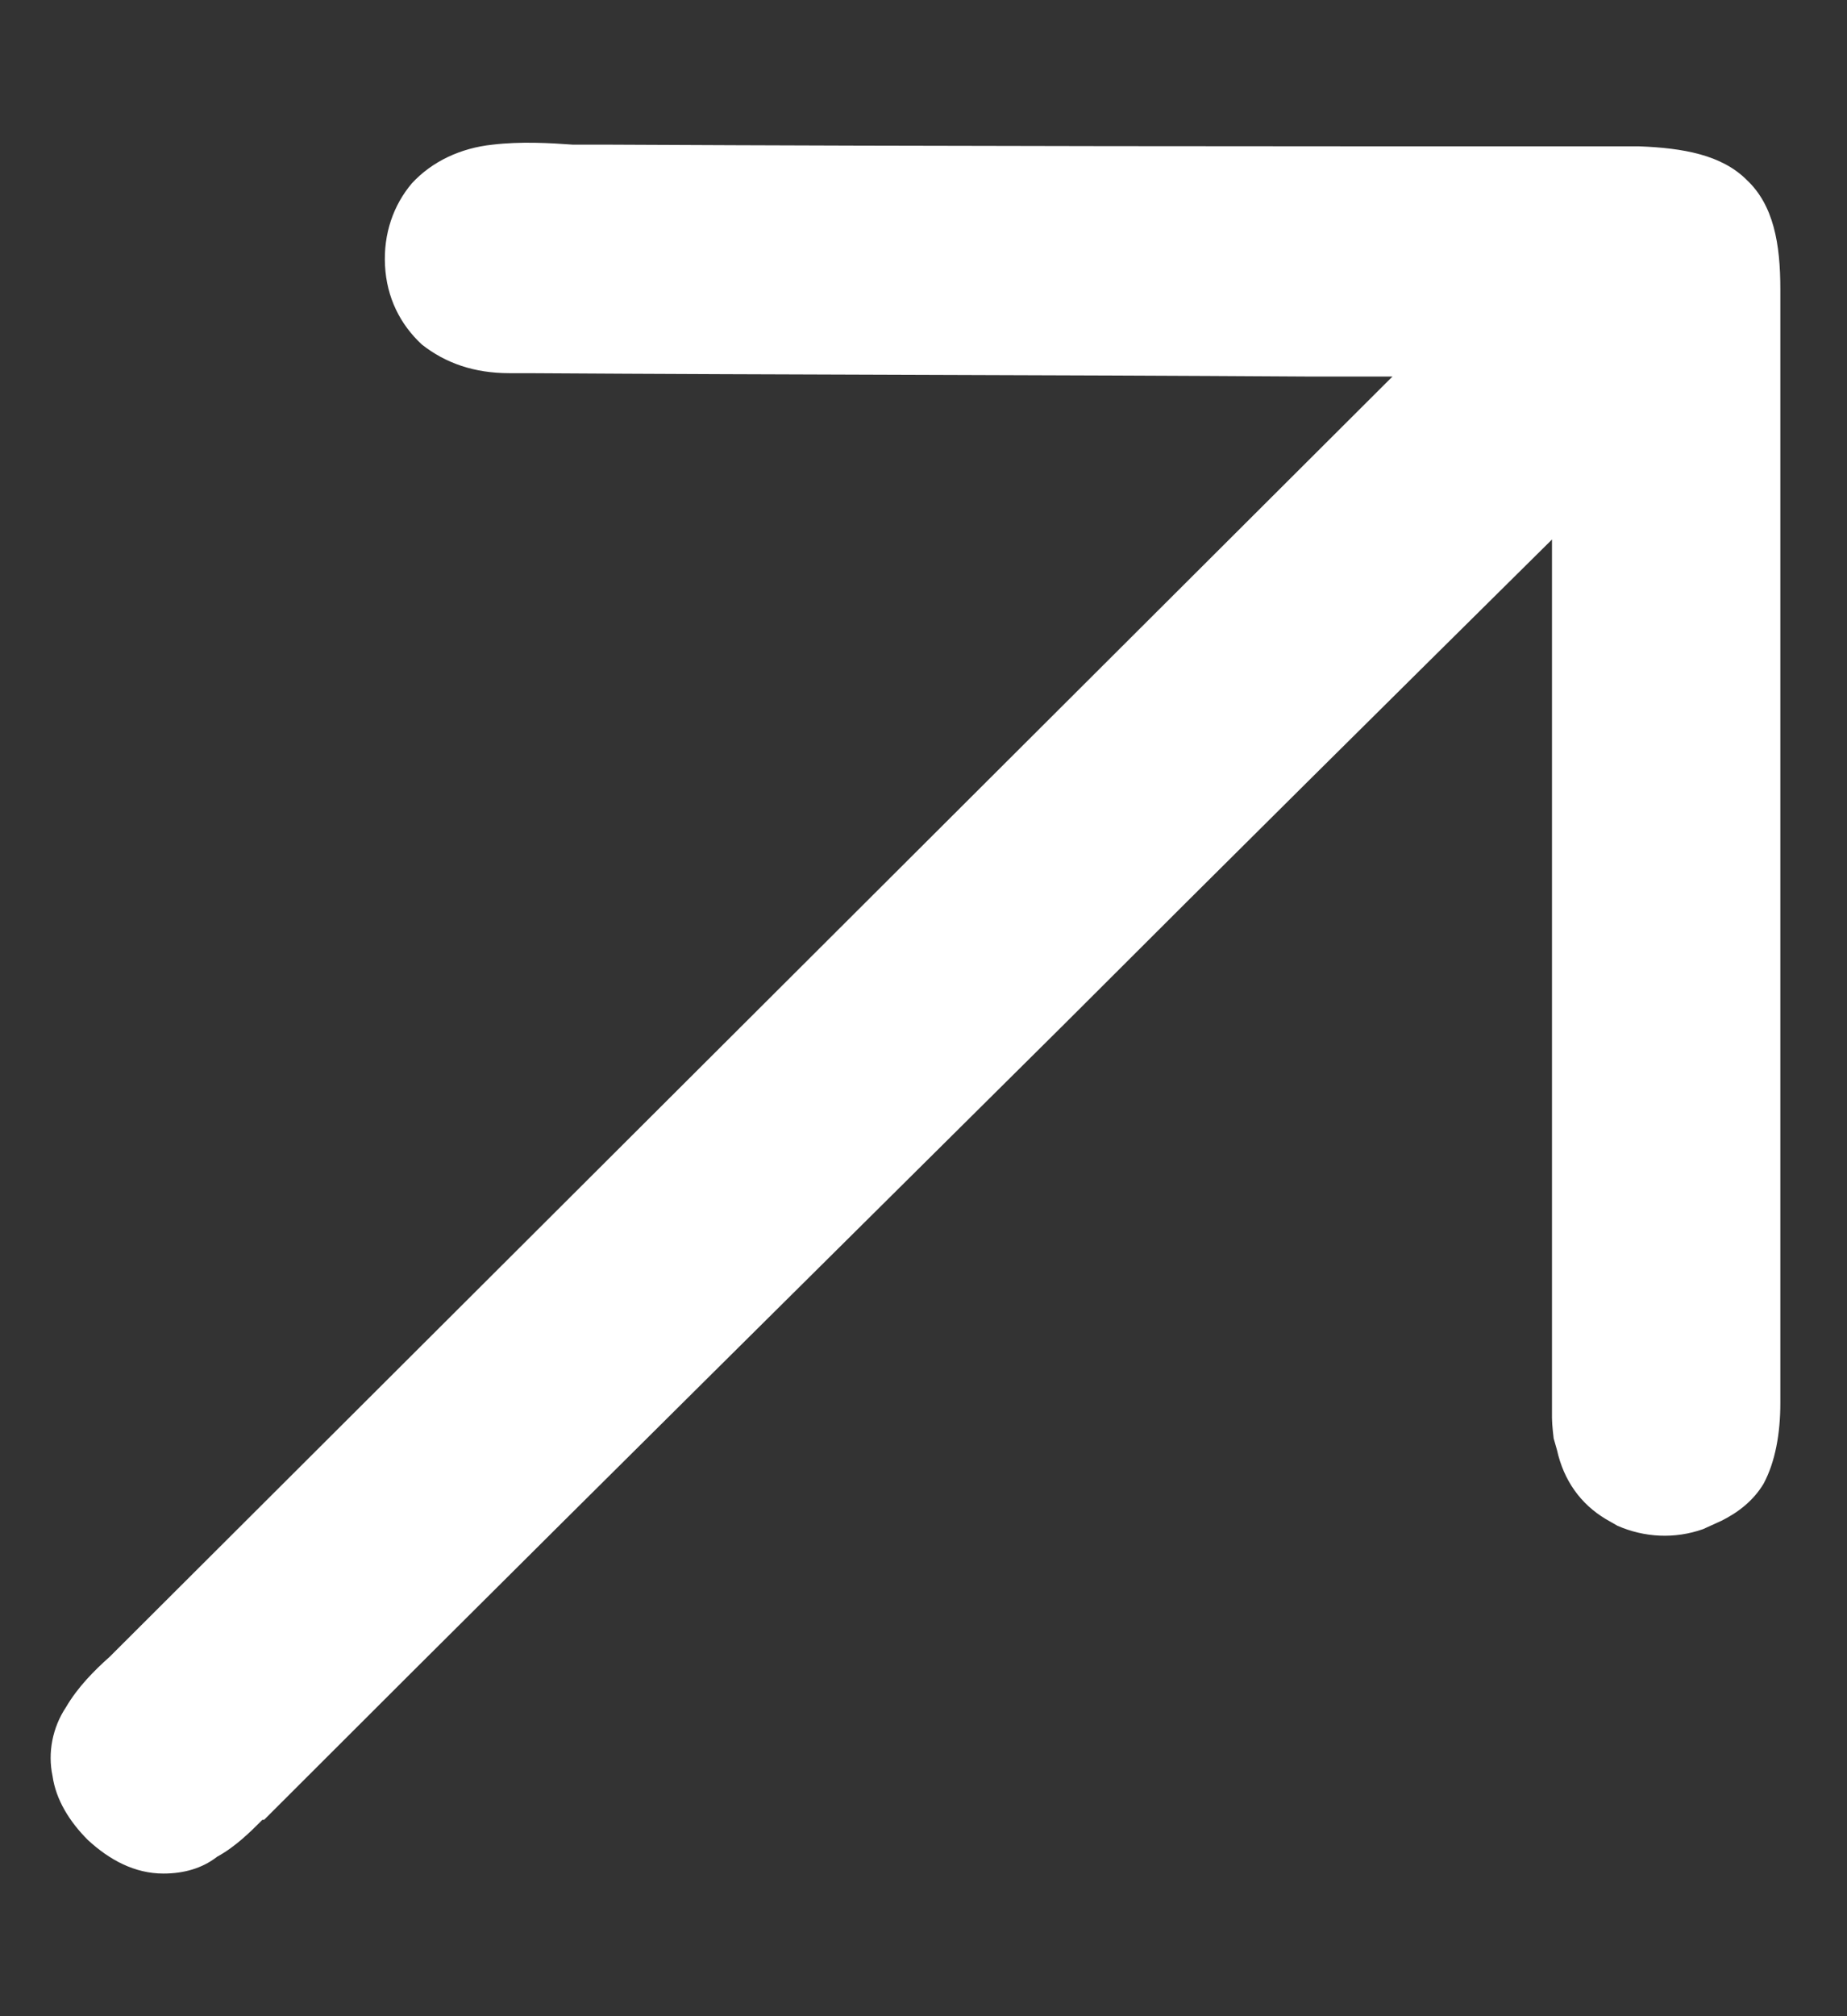 <svg width="11" height="12" viewBox="0 0 11 12" fill="none" xmlns="http://www.w3.org/2000/svg">
<rect x="0" y="0" width="11" height="12" fill="#333333" stroke="none"/>
<path d="M10.603 1.721V8.351C10.603 8.531 10.573 8.701 10.503 8.831C10.443 8.931 10.353 9.001 10.253 9.051L10.143 9.101C9.973 9.161 9.793 9.151 9.633 9.081L9.563 9.041C9.413 8.951 9.313 8.811 9.273 8.631L9.253 8.561C9.253 8.561 9.243 8.481 9.243 8.441V3.211C8.273 4.171 7.303 5.131 6.343 6.091L5.133 7.291C3.943 8.471 2.753 9.651 1.573 10.831H1.563C1.493 10.901 1.403 10.991 1.293 11.051C1.203 11.121 1.093 11.151 0.973 11.151C0.803 11.151 0.653 11.071 0.523 10.951C0.413 10.841 0.333 10.711 0.313 10.571C0.283 10.431 0.313 10.281 0.393 10.161C0.463 10.041 0.563 9.941 0.653 9.861L8.293 2.241H7.783C6.233 2.231 4.693 2.231 3.143 2.221H3.033C2.823 2.221 2.653 2.161 2.513 2.051C2.383 1.931 2.303 1.771 2.293 1.581C2.283 1.391 2.343 1.221 2.453 1.091C2.573 0.961 2.743 0.881 2.933 0.861C3.103 0.841 3.273 0.851 3.413 0.861H3.633C5.603 0.871 7.573 0.871 9.543 0.871H9.763C10.023 0.881 10.253 0.921 10.403 1.071C10.563 1.221 10.603 1.451 10.603 1.721Z" fill="white"/>
</svg>
